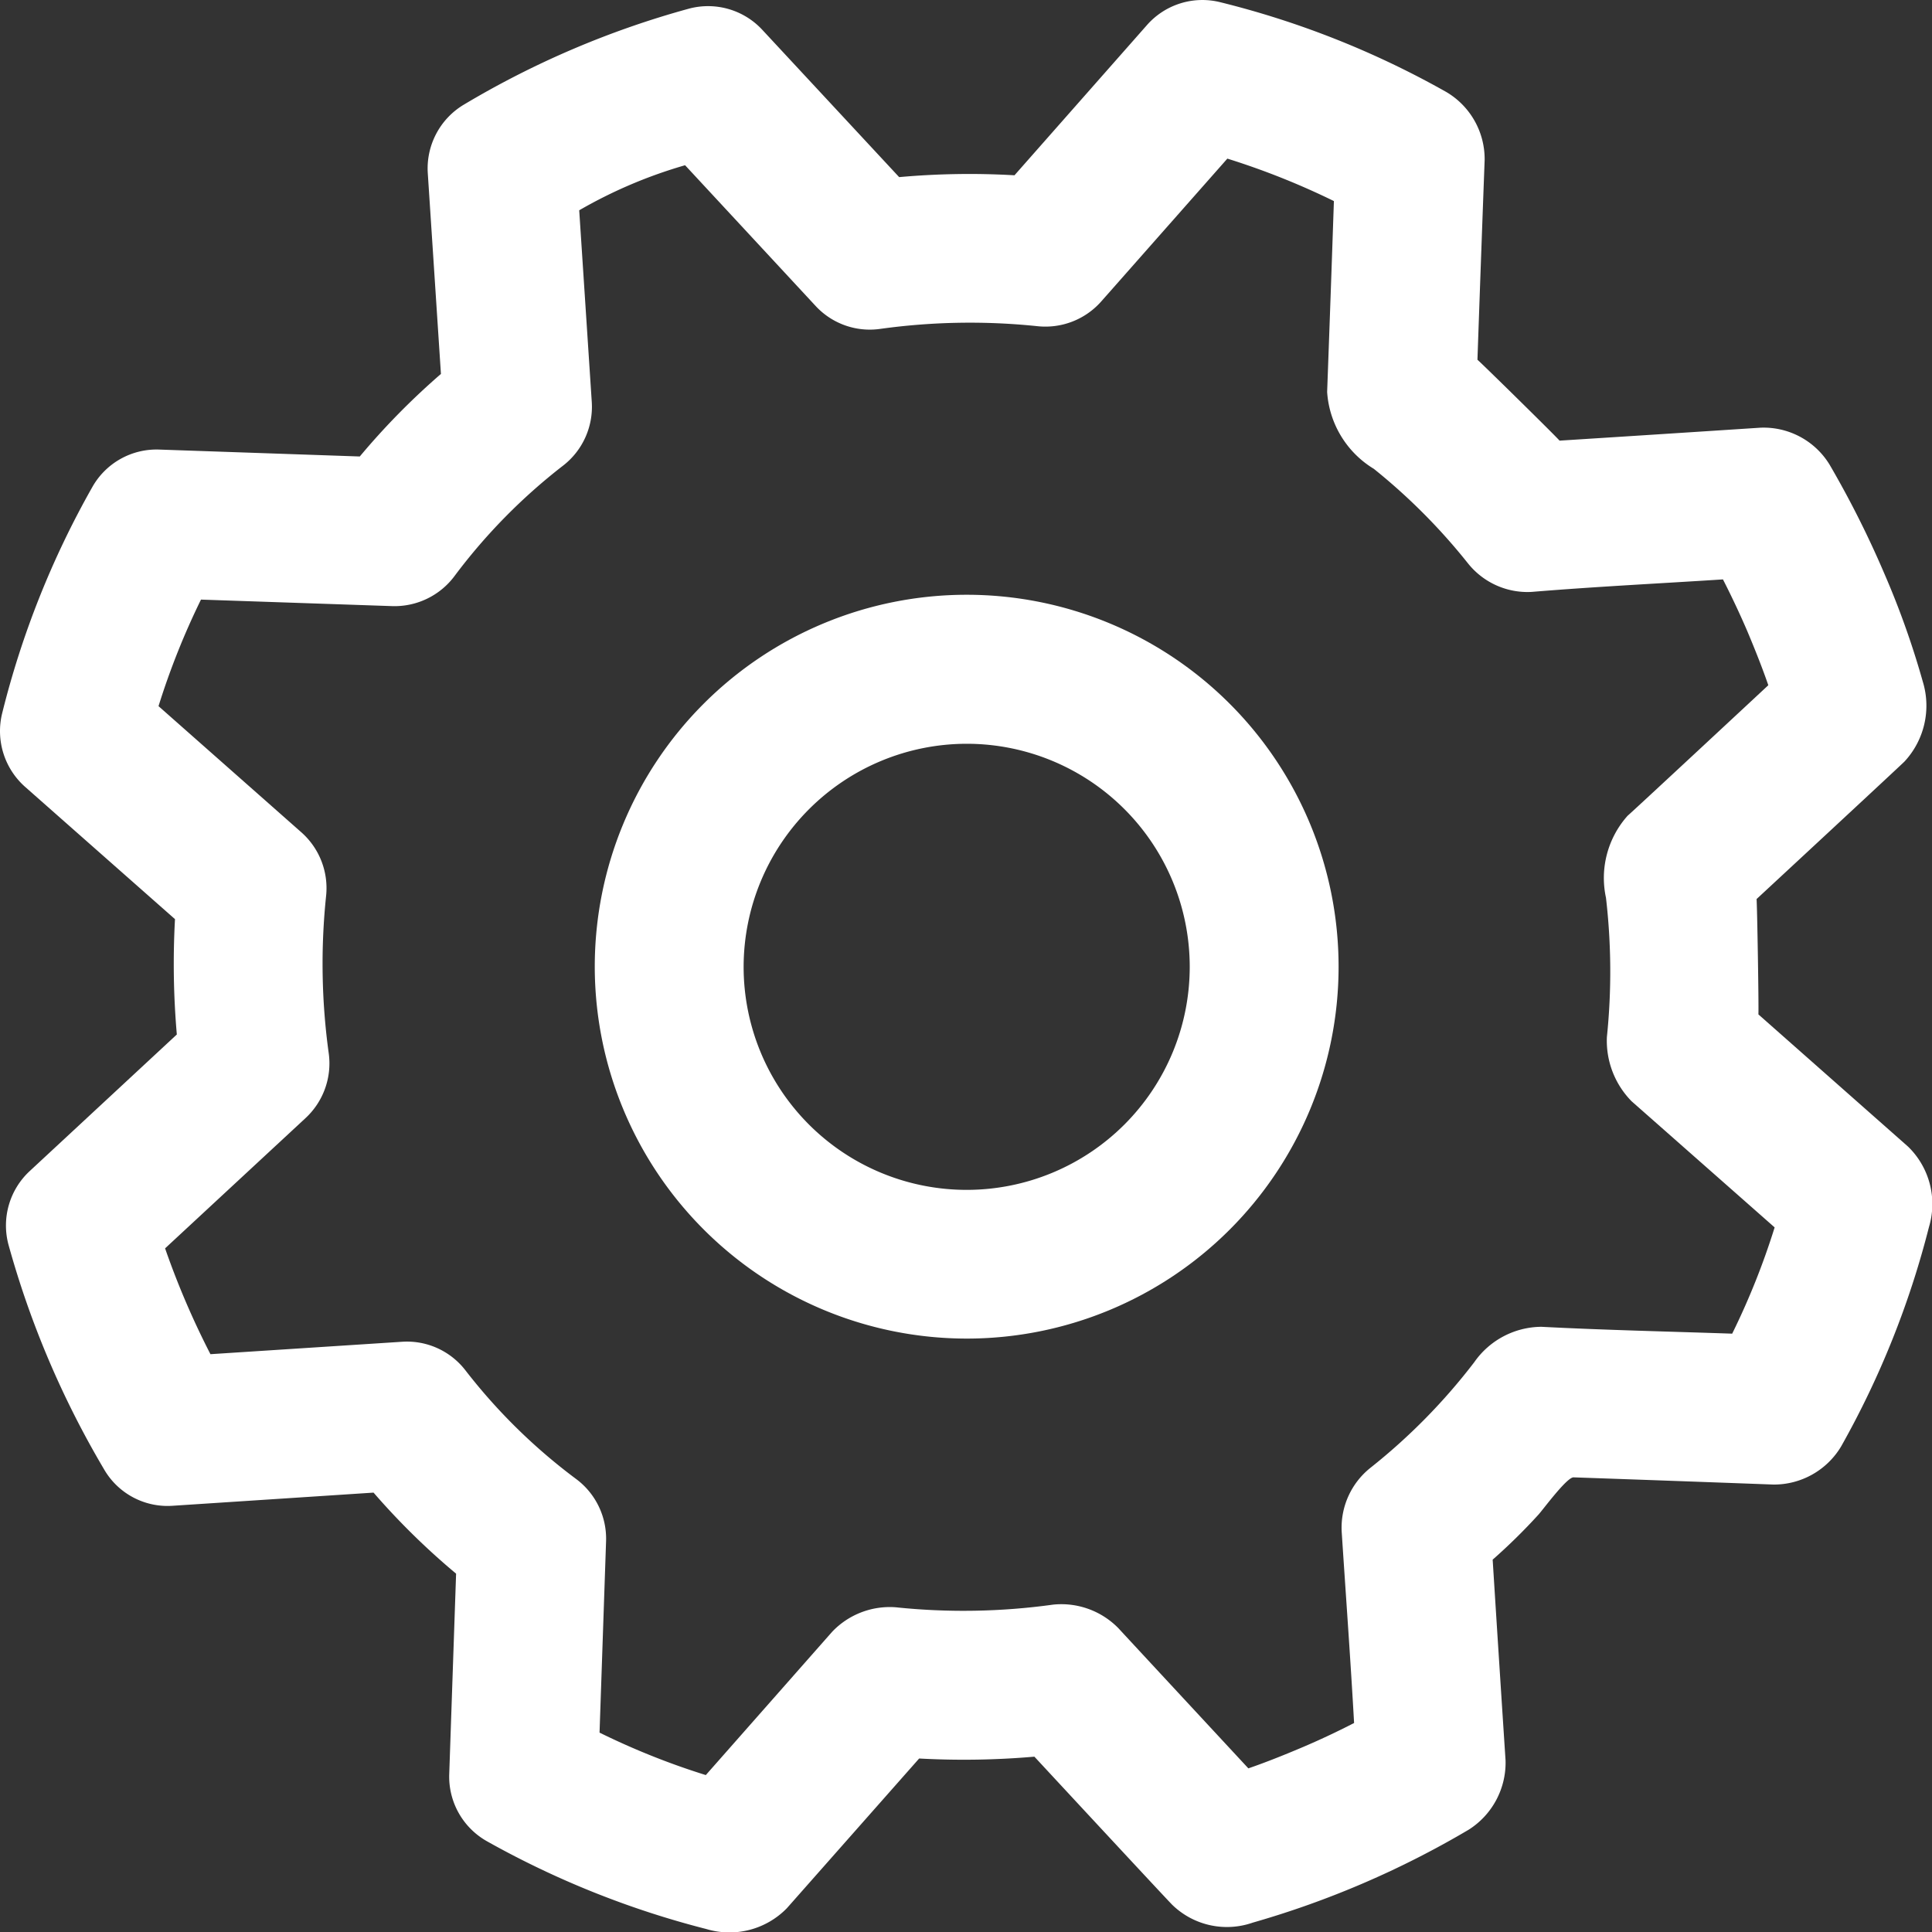 <svg xmlns="http://www.w3.org/2000/svg" xmlns:xlink="http://www.w3.org/1999/xlink" width="40" height="40" viewBox="0 0 40 40">
  <rect x="0" y="0" width="40" height="40" fill="#333333" stroke="none"/>
  <defs>
    <clipPath id="clip-path">
      <rect id="Rectangle_1525" data-name="Rectangle 1525" width="40" height="40" transform="translate(1156 3557)" fill="#fff" stroke="#707070" stroke-width="1"/>
    </clipPath>
  </defs>
  <g id="Mask_Group_313" data-name="Mask Group 313" transform="translate(-1156 -3557)" clip-path="url(#clip-path)">
    <g id="settings_1_" data-name="settings (1)" transform="translate(1151.369 3552.371)">
      <path id="Path_12907" data-name="Path 12907" d="M8.254,23.659a16.93,16.93,0,0,0,.038,2.388L5.246,28.875a1.537,1.537,0,0,0-.44,1.522A19.118,19.118,0,0,0,6.78,35.04a1.518,1.518,0,0,0,1.432.764l4.153-.272a14.89,14.89,0,0,0,1.709,1.678l-.142,4.147a1.534,1.534,0,0,0,.784,1.395,18.74,18.74,0,0,0,4.537,1.815,1.661,1.661,0,0,0,1.669-.43l2.739-3.1a16.9,16.9,0,0,0,2.386-.038s2.829,3.051,2.86,3.073a1.623,1.623,0,0,0,1.661.363A19.109,19.109,0,0,0,35.04,42.51a1.643,1.643,0,0,0,.762-1.432Q35.666,39,35.535,36.92a12.007,12.007,0,0,0,.947-.931c.092-.1.588-.777.728-.773q2.067.072,4.135.149a1.62,1.62,0,0,0,1.405-.79,18.522,18.522,0,0,0,1.818-4.541,1.656,1.656,0,0,0-.431-1.664l-3.1-2.739c.009-.169-.025-2.229-.038-2.388,0,0,3.05-2.828,3.063-2.848a1.7,1.7,0,0,0,.379-1.652,17.643,17.643,0,0,0-.8-2.246,20.363,20.363,0,0,0-1.131-2.249,1.6,1.6,0,0,0-1.432-.764q-2.078.136-4.158.268c-.1-.115-1.579-1.569-1.7-1.675q.072-2.069.149-4.136a1.613,1.613,0,0,0-.79-1.405,18.564,18.564,0,0,0-4.683-1.861,1.528,1.528,0,0,0-1.521.476l-2.74,3.107a16.25,16.25,0,0,0-2.388.038L20.416,5.249a1.531,1.531,0,0,0-1.524-.44A18.74,18.74,0,0,0,14.227,6.8a1.538,1.538,0,0,0-.739,1.418l.272,4.153a14.9,14.9,0,0,0-1.68,1.709l-4.147-.143a1.526,1.526,0,0,0-1.395.784A18.551,18.551,0,0,0,4.675,19.4a1.542,1.542,0,0,0,.477,1.521Zm.537-6.616,3.961.135a1.549,1.549,0,0,0,1.289-.622,11.9,11.9,0,0,1,2.251-2.289,1.54,1.54,0,0,0,.591-1.315s-.26-3.967-.26-3.969a9.785,9.785,0,0,1,2.192-.933l2.7,2.911a1.528,1.528,0,0,0,1.342.477,13.489,13.489,0,0,1,3.259-.055,1.543,1.543,0,0,0,1.315-.513l2.611-2.957a15.565,15.565,0,0,1,2.206.879q-.067,1.977-.14,3.952a2.016,2.016,0,0,0,.967,1.592,12.46,12.46,0,0,1,1.949,1.957,1.576,1.576,0,0,0,1.315.591c1.319-.109,2.643-.174,3.964-.259q.277.543.508,1.081c.168.4.311.762.431,1.11,0,0-2.9,2.7-2.911,2.7a1.934,1.934,0,0,0-.45,1.7A13.221,13.221,0,0,1,37.9,26.1a1.785,1.785,0,0,0,.511,1.329l2.962,2.612a15.224,15.224,0,0,1-.879,2.2c-1.316-.045-2.636-.074-3.95-.142a1.709,1.709,0,0,0-1.39.733A12.423,12.423,0,0,1,33,35.022a1.586,1.586,0,0,0-.591,1.316c.086,1.321.183,2.643.257,3.964-.36.185-.72.354-1.078.506-.4.169-.762.313-1.111.433,0,0-2.685-2.894-2.689-2.9a1.652,1.652,0,0,0-1.353-.49,13.489,13.489,0,0,1-3.259.055,1.646,1.646,0,0,0-1.315.506L19.244,41.38a15.276,15.276,0,0,1-2.2-.879l.135-3.961a1.541,1.541,0,0,0-.62-1.29A11.849,11.849,0,0,1,14.267,33a1.529,1.529,0,0,0-1.315-.591l-3.964.257a16.96,16.96,0,0,1-.939-2.191l2.911-2.7a1.543,1.543,0,0,0,.477-1.339,13.526,13.526,0,0,1-.054-3.262,1.543,1.543,0,0,0-.513-1.313L7.913,19.249a15.492,15.492,0,0,1,.879-2.206Z" fill="#fff"/>
      <path id="Path_12908" data-name="Path 12908" d="M24.645,32.343a7.7,7.7,0,1,0-7.7-7.7A7.706,7.706,0,0,0,24.645,32.343Zm0-12.315a4.618,4.618,0,1,1-4.618,4.618A4.624,4.624,0,0,1,24.645,20.028Z" fill="#fff"/>
    </g>
  </g>
</svg>
